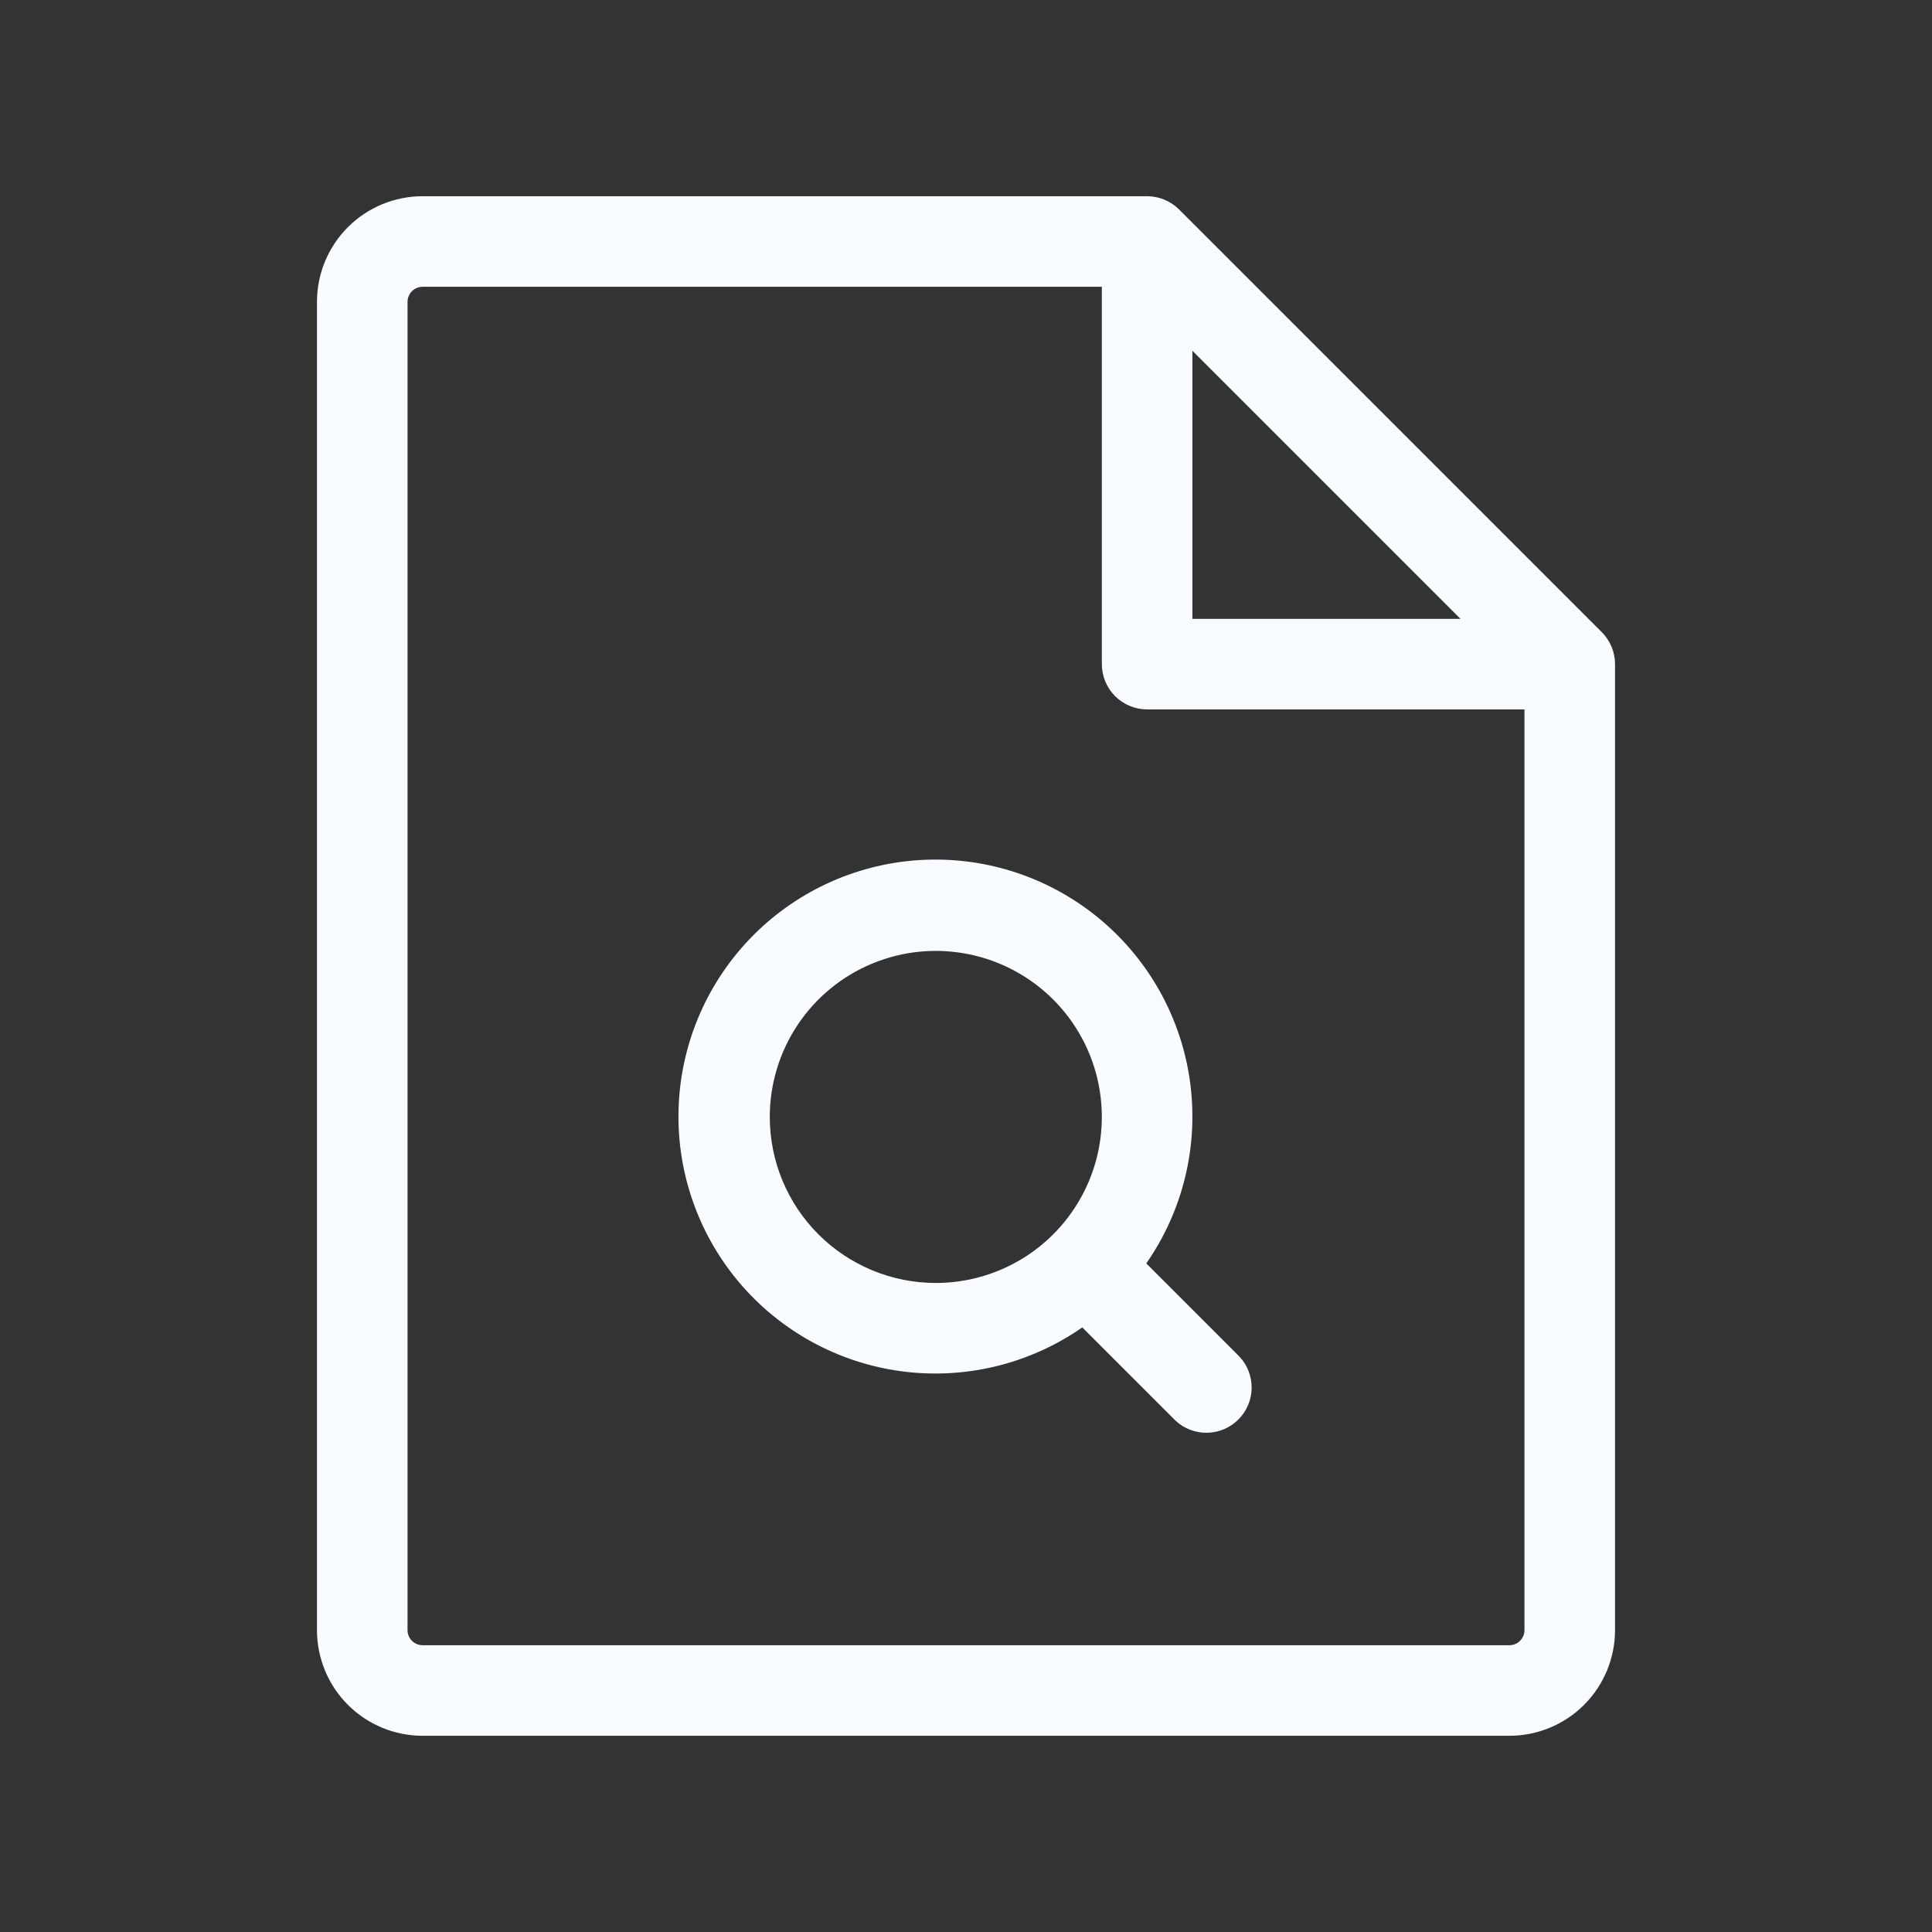 <svg width="64" height="64" viewBox="0 0 64 64" fill="none" xmlns="http://www.w3.org/2000/svg">
<rect x="0" y="0" width="64" height="64" fill="#333333" stroke="none"/>
<path d="M53.06 20.94L39.06 6.94C38.779 6.659 38.398 6.5 38 6.5H14C13.072 6.5 12.181 6.869 11.525 7.525C10.869 8.181 10.5 9.072 10.5 10V54C10.5 54.928 10.869 55.819 11.525 56.475C12.181 57.131 13.072 57.5 14 57.5H50C50.928 57.5 51.819 57.131 52.475 56.475C53.131 55.819 53.5 54.928 53.5 54V22C53.5 21.602 53.341 21.221 53.06 20.94ZM39.5 11.62L48.38 20.5H39.5V11.62ZM50 54.5H14C13.867 54.5 13.74 54.447 13.646 54.354C13.553 54.26 13.5 54.133 13.5 54V10C13.5 9.867 13.553 9.74 13.646 9.646C13.74 9.553 13.867 9.5 14 9.5H36.5V22C36.5 22.398 36.658 22.779 36.939 23.061C37.221 23.342 37.602 23.5 38 23.5H50.5V54C50.5 54.133 50.447 54.26 50.354 54.354C50.26 54.447 50.133 54.5 50 54.5ZM37.972 41.852C39.188 40.107 39.706 37.969 39.425 35.86C39.143 33.752 38.082 31.825 36.451 30.46C34.819 29.094 32.736 28.389 30.611 28.483C28.485 28.577 26.472 29.464 24.968 30.968C23.464 32.472 22.577 34.485 22.483 36.611C22.389 38.736 23.094 40.819 24.46 42.451C25.825 44.082 27.752 45.143 29.86 45.425C31.969 45.706 34.107 45.188 35.852 43.972L38.94 47.06C39.224 47.325 39.6 47.469 39.989 47.462C40.378 47.456 40.748 47.298 41.023 47.023C41.298 46.748 41.456 46.378 41.462 45.989C41.469 45.6 41.325 45.224 41.06 44.94L37.972 41.852ZM25.5 37C25.5 35.912 25.823 34.849 26.427 33.944C27.031 33.04 27.89 32.335 28.895 31.919C29.9 31.502 31.006 31.393 32.073 31.606C33.14 31.818 34.12 32.342 34.889 33.111C35.658 33.88 36.182 34.86 36.394 35.927C36.606 36.994 36.498 38.1 36.081 39.105C35.665 40.11 34.96 40.969 34.056 41.573C33.151 42.177 32.088 42.5 31 42.5C29.541 42.5 28.142 41.92 27.111 40.889C26.079 39.858 25.5 38.459 25.5 37Z" fill="#F8FBFF"/>
</svg>
